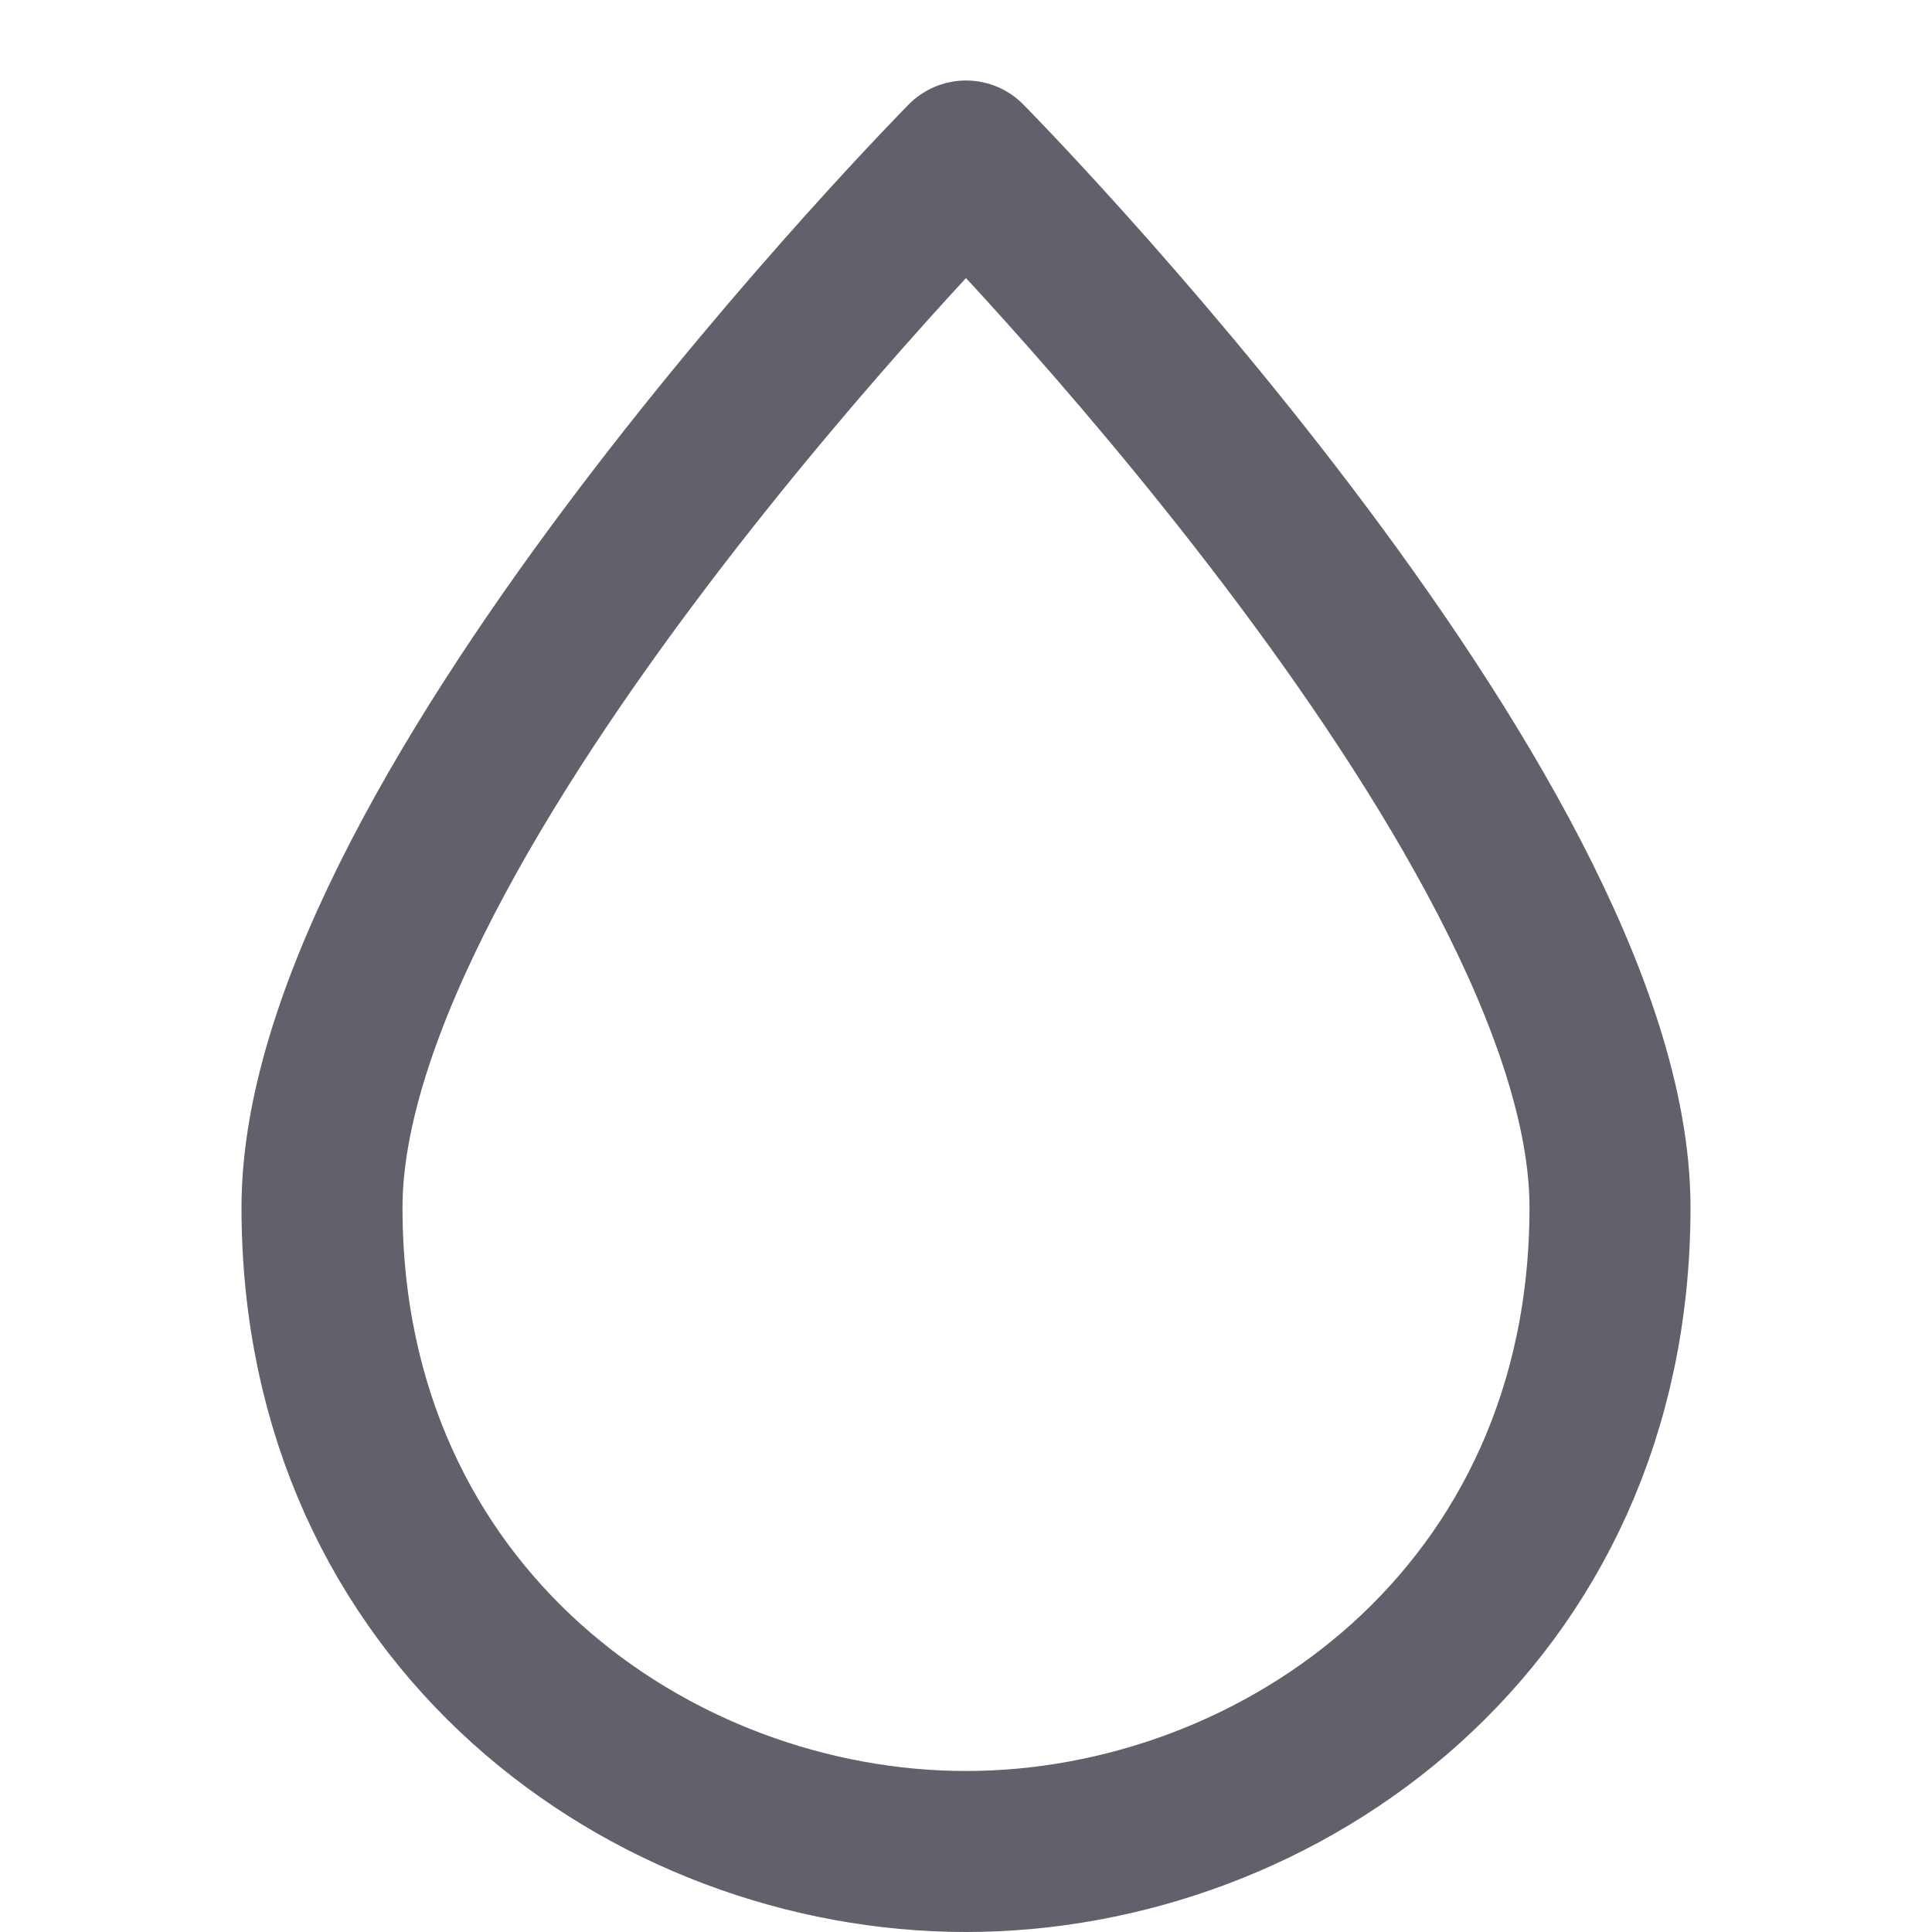 <svg xmlns="http://www.w3.org/2000/svg" height="24" width="24" viewBox="0 0 24 24"><title>drop 15</title><g stroke-linecap="round" fill="#61616b" stroke-linejoin="round" class="nc-icon-wrapper"><path fill="none" stroke="#61616b" stroke-width="2" d="M4,15c0-4.9,8-13,8-13 s8,8.1,8,13c0,5.1-4.1,8-8,8S4,20.1,4,15z"></path></g></svg>